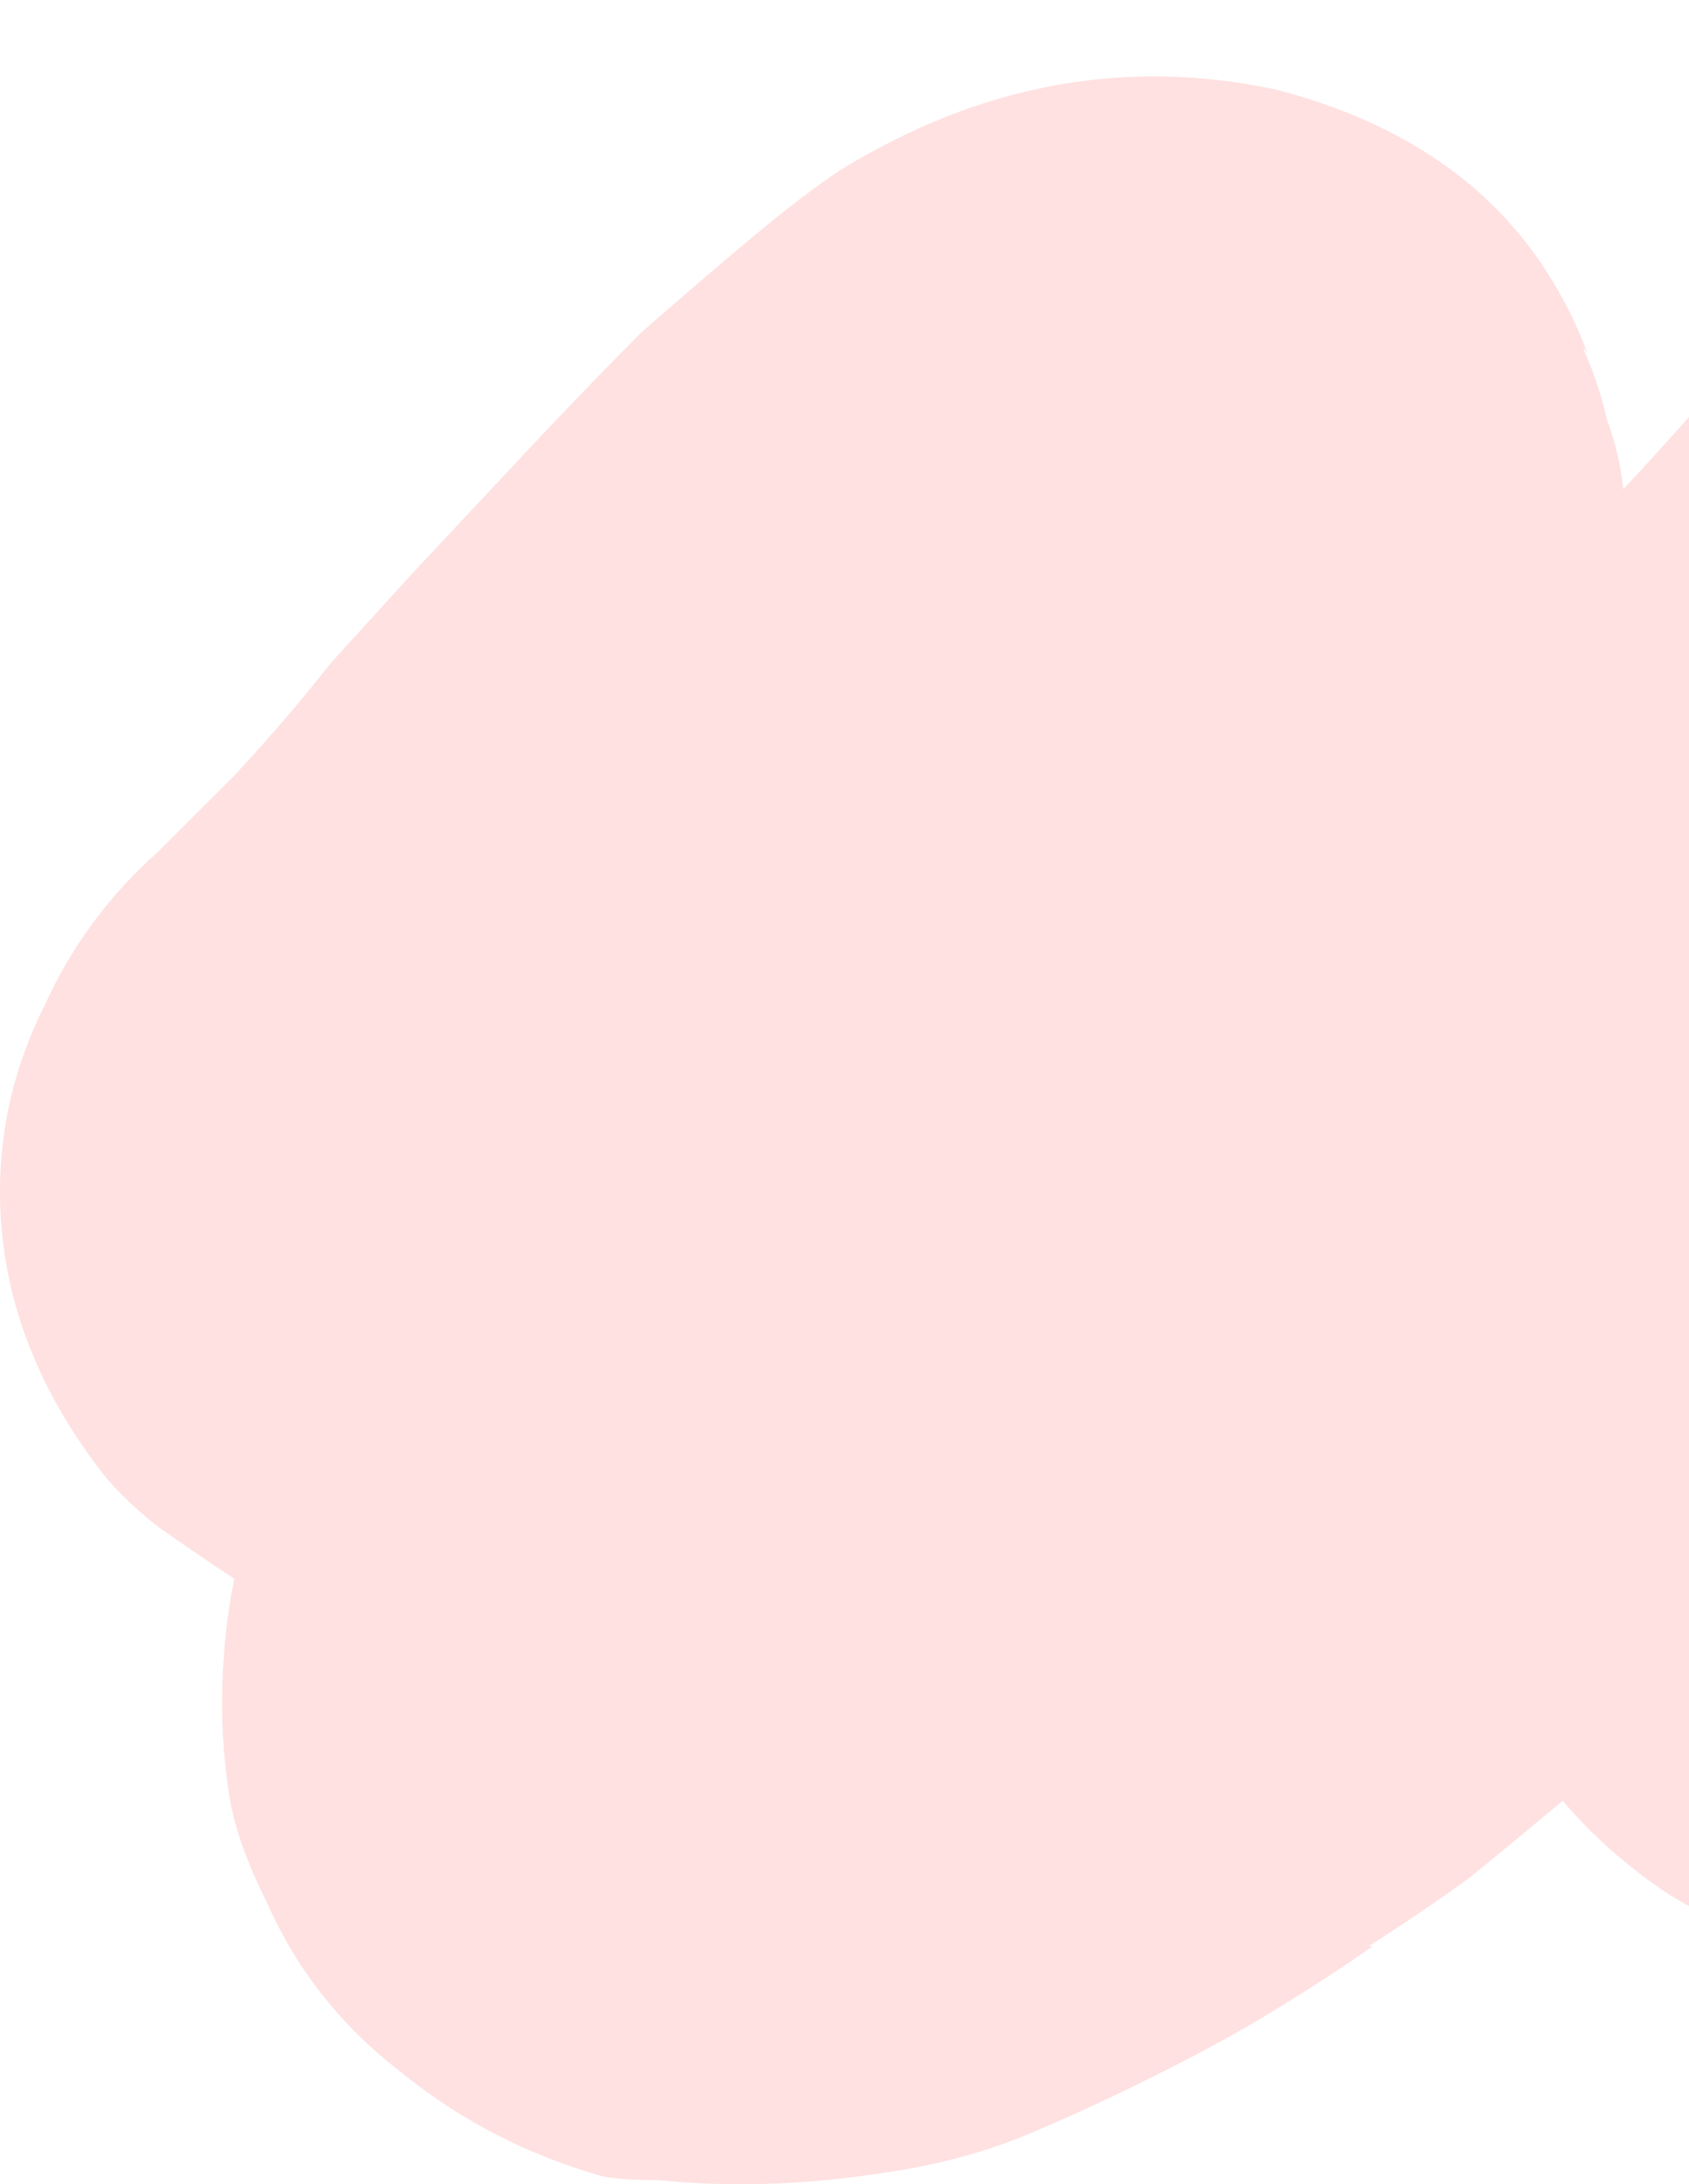 <svg width="225" height="291" viewBox="0 0 225 291" fill="none" xmlns="http://www.w3.org/2000/svg">
<path d="M98.983 291C95.038 291 91.272 290.821 87.686 290.462C84.458 290.462 81.948 290.283 80.154 289.925C70.113 287.057 61.147 282.397 53.257 275.945C45.367 269.851 39.45 262.323 35.505 253.361C32.994 248.343 31.38 243.862 30.663 239.919C29.946 235.618 29.587 231.316 29.587 227.014C29.587 221.279 30.125 215.723 31.201 210.346C27.973 208.195 24.566 205.865 20.98 203.356C17.394 200.488 14.704 197.8 12.911 195.29C4.304 183.82 0 171.632 0 158.727C0 150.124 1.972 141.88 5.917 133.993C9.504 126.107 14.525 119.296 20.98 113.561C22.773 111.769 26.18 108.363 31.201 103.345C35.863 98.326 40.167 93.308 44.112 88.289L54.871 76.46C59.892 71.083 65.092 65.527 70.471 59.792C75.851 54.056 80.872 48.858 85.534 44.199C91.272 39.18 96.293 34.878 100.597 31.294C104.9 27.709 108.666 24.841 111.893 22.691C130.542 11.22 149.909 7.635 169.992 11.937C190.793 17.314 204.6 28.964 211.414 46.887L210.876 46.349C212.311 49.575 213.387 52.802 214.104 56.028C215.18 58.895 215.897 61.942 216.256 65.168C221.277 59.792 225.759 54.773 229.704 50.113C233.649 45.095 237.236 40.614 240.463 36.671L247.995 28.068C248.712 27.351 249.25 26.634 249.608 25.917C250.326 24.841 250.684 24.304 250.684 24.304C258.933 14.625 268.616 7.814 279.734 3.871C291.21 -0.43 302.686 -1.147 314.162 1.721C322.052 3.871 329.225 7.814 335.68 13.55C342.494 19.285 348.053 25.917 352.357 33.445C357.378 44.915 359.53 54.773 358.812 63.018C358.454 70.904 357.916 76.281 357.198 79.149C356.84 80.582 356.302 82.195 355.585 83.988C355.226 85.78 354.867 87.393 354.509 88.827L351.281 99.043L350.743 100.656C357.916 101.015 365.088 102.986 372.261 106.571C379.434 109.797 385.351 114.278 390.013 120.013C394.676 125.749 398.083 132.022 400.234 138.833C402.745 145.643 404 152.275 404 158.727C404 176.65 396.648 191.885 381.944 204.431L379.254 207.12C371.723 213.572 363.654 220.024 355.047 226.477C346.798 232.929 338.012 239.023 328.687 244.758C307.528 257.305 286.727 263.578 266.285 263.578C257.678 263.578 249.071 262.323 240.463 259.814C234.008 258.38 227.911 255.871 222.173 252.286C216.794 248.701 212.131 244.579 208.186 239.919C203.883 243.504 199.759 246.909 195.814 250.135C191.869 253.003 187.386 256.05 182.365 259.276H182.903C174.654 265.011 166.764 269.851 159.233 273.794C151.702 277.737 144.529 281.142 137.715 284.01C131.977 286.519 125.522 288.312 118.349 289.387C111.535 290.462 105.079 291 98.983 291Z" fill="#FFE1E1"/>
</svg>
